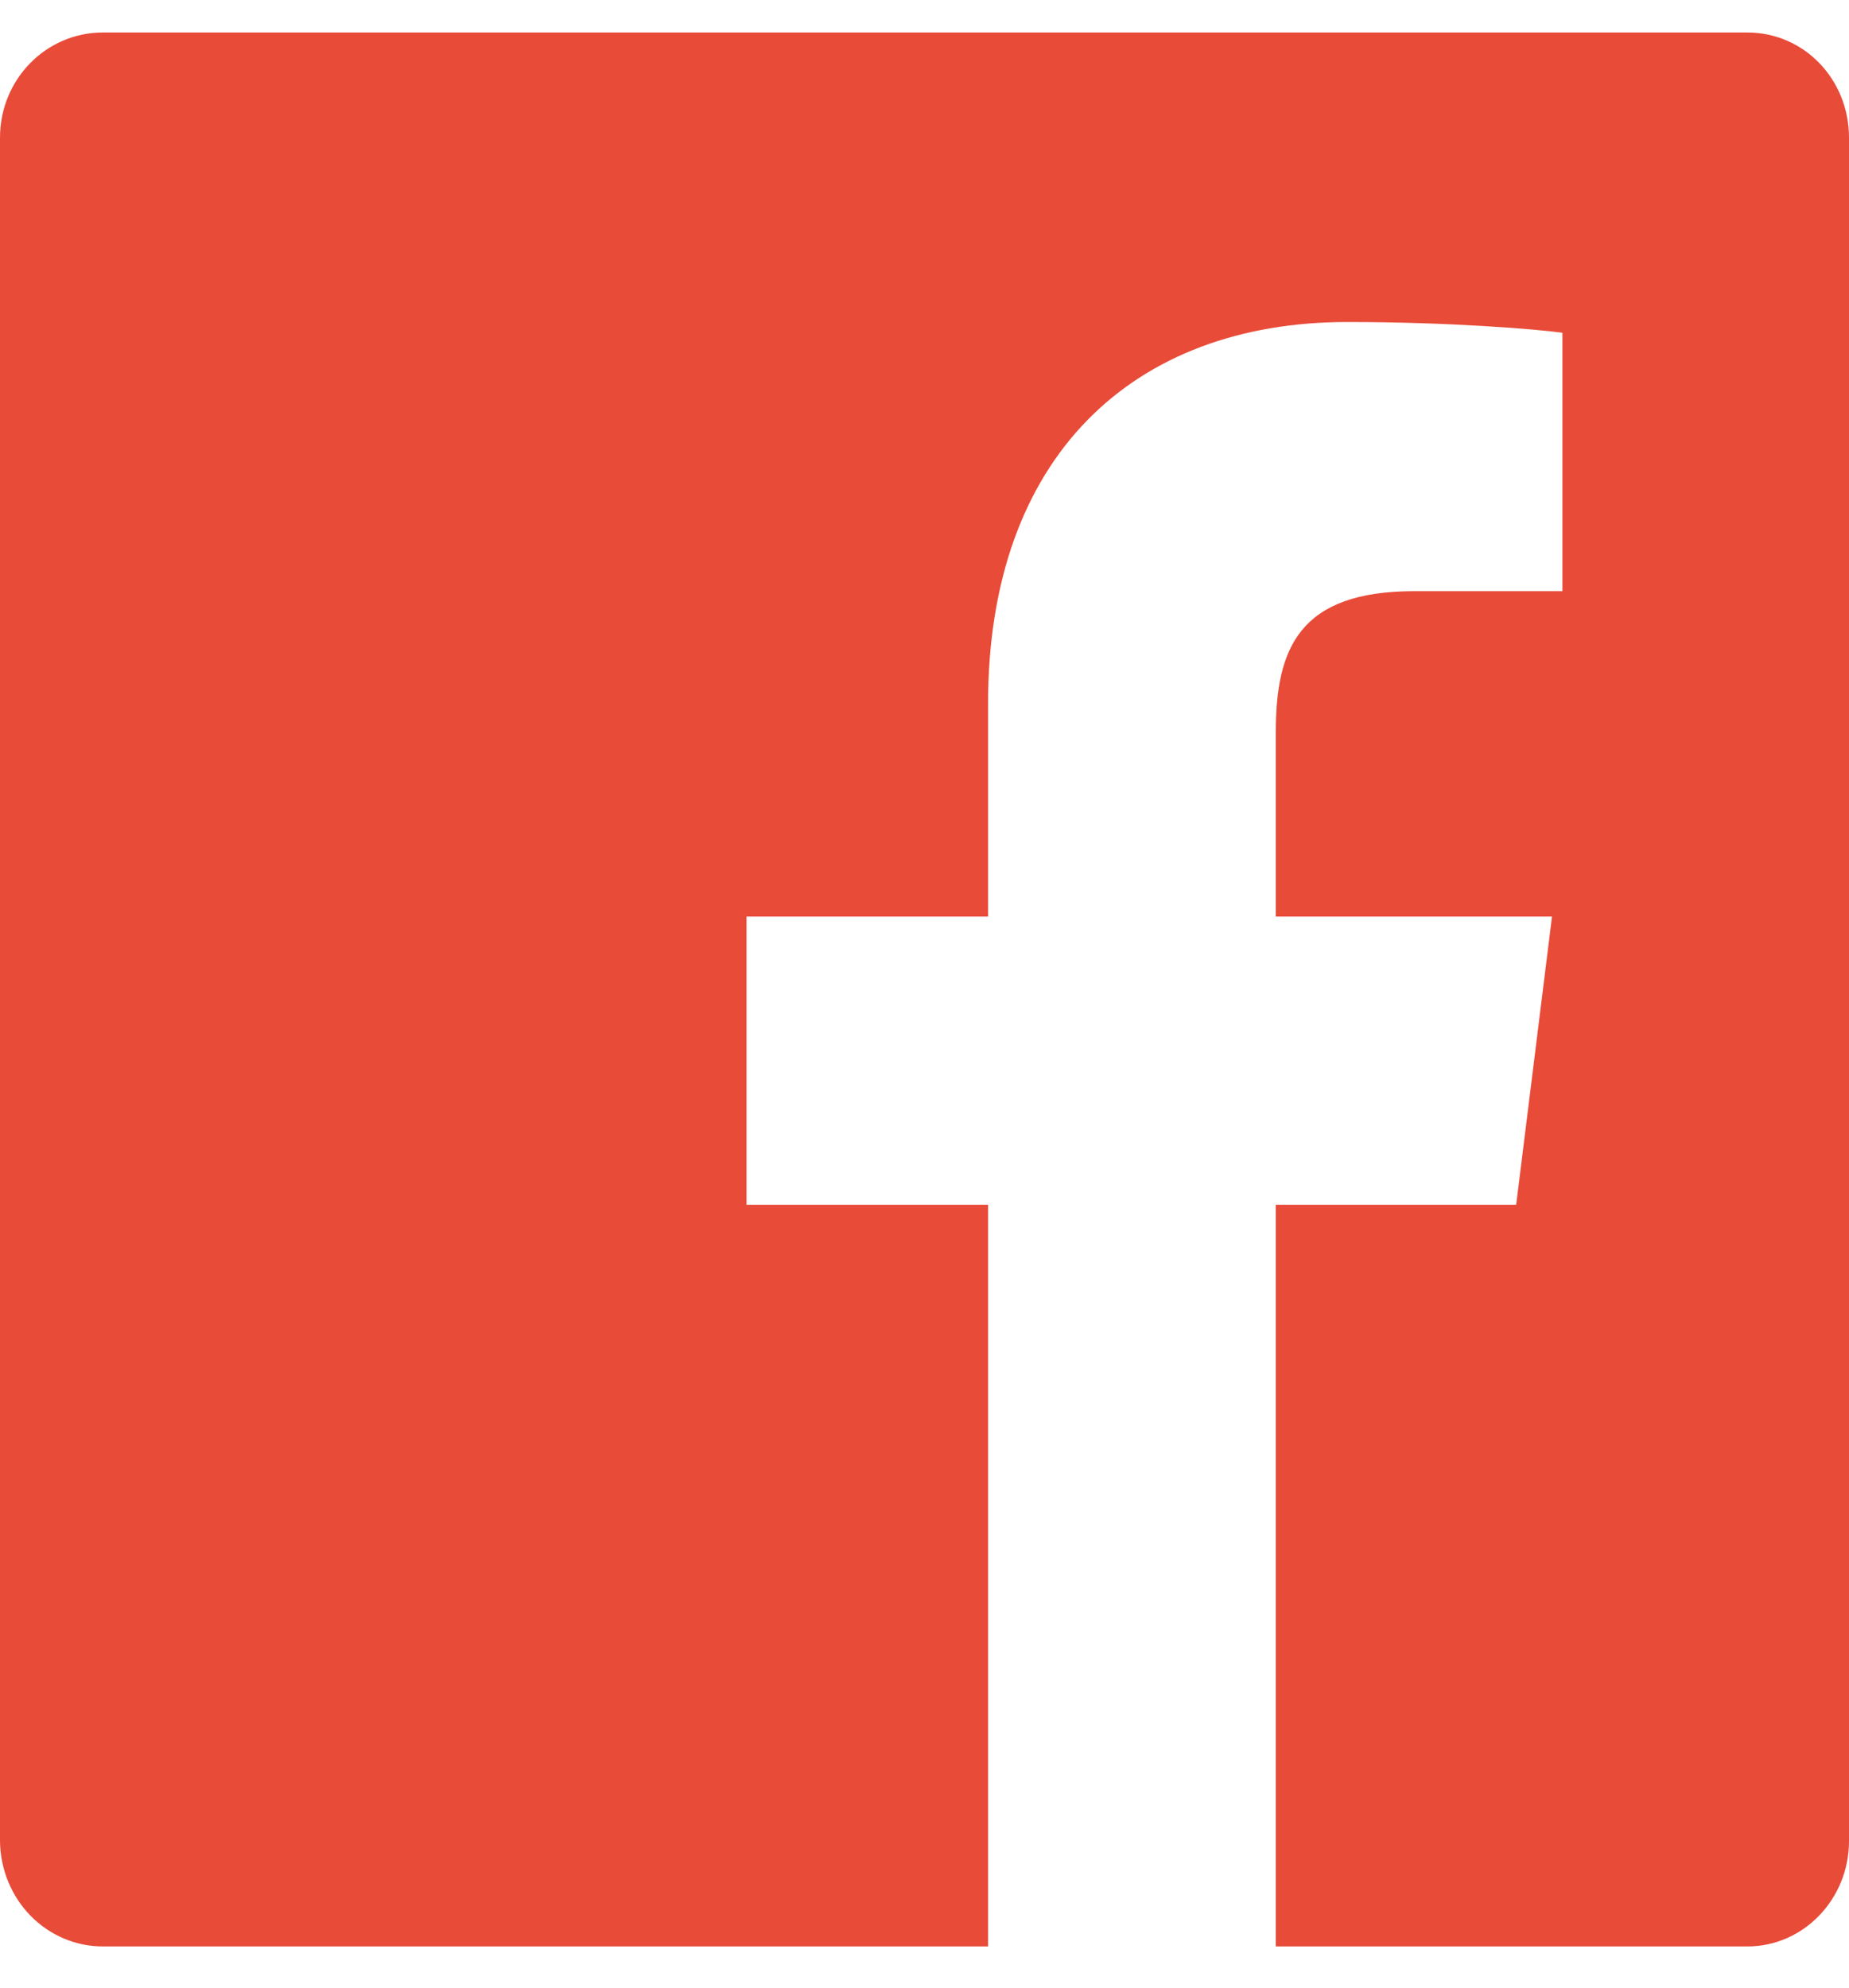 <svg width="40" height="43" viewBox="0 0 40 43" fill="none" xmlns="http://www.w3.org/2000/svg">
<path d="M2.225 0.703H37.8C39.025 0.703 40 1.712 40 2.98V39.832C40 41.074 39.025 42.109 37.8 42.109H27.6V26.064H32.8L33.575 19.828H27.6V15.842C27.6 14.031 28.1 12.789 30.6 12.789H33.8V7.199C33.25 7.121 31.35 6.966 29.15 6.966C24.525 6.966 21.375 9.864 21.375 15.221V19.828H16.15V26.064H21.375V42.109H2.225C1.639 42.109 1.077 41.87 0.66 41.444C0.244 41.018 0.007 40.438 0 39.832V2.98C0 1.712 1 0.703 2.225 0.703Z" fill="#E84B38"/>
</svg>
